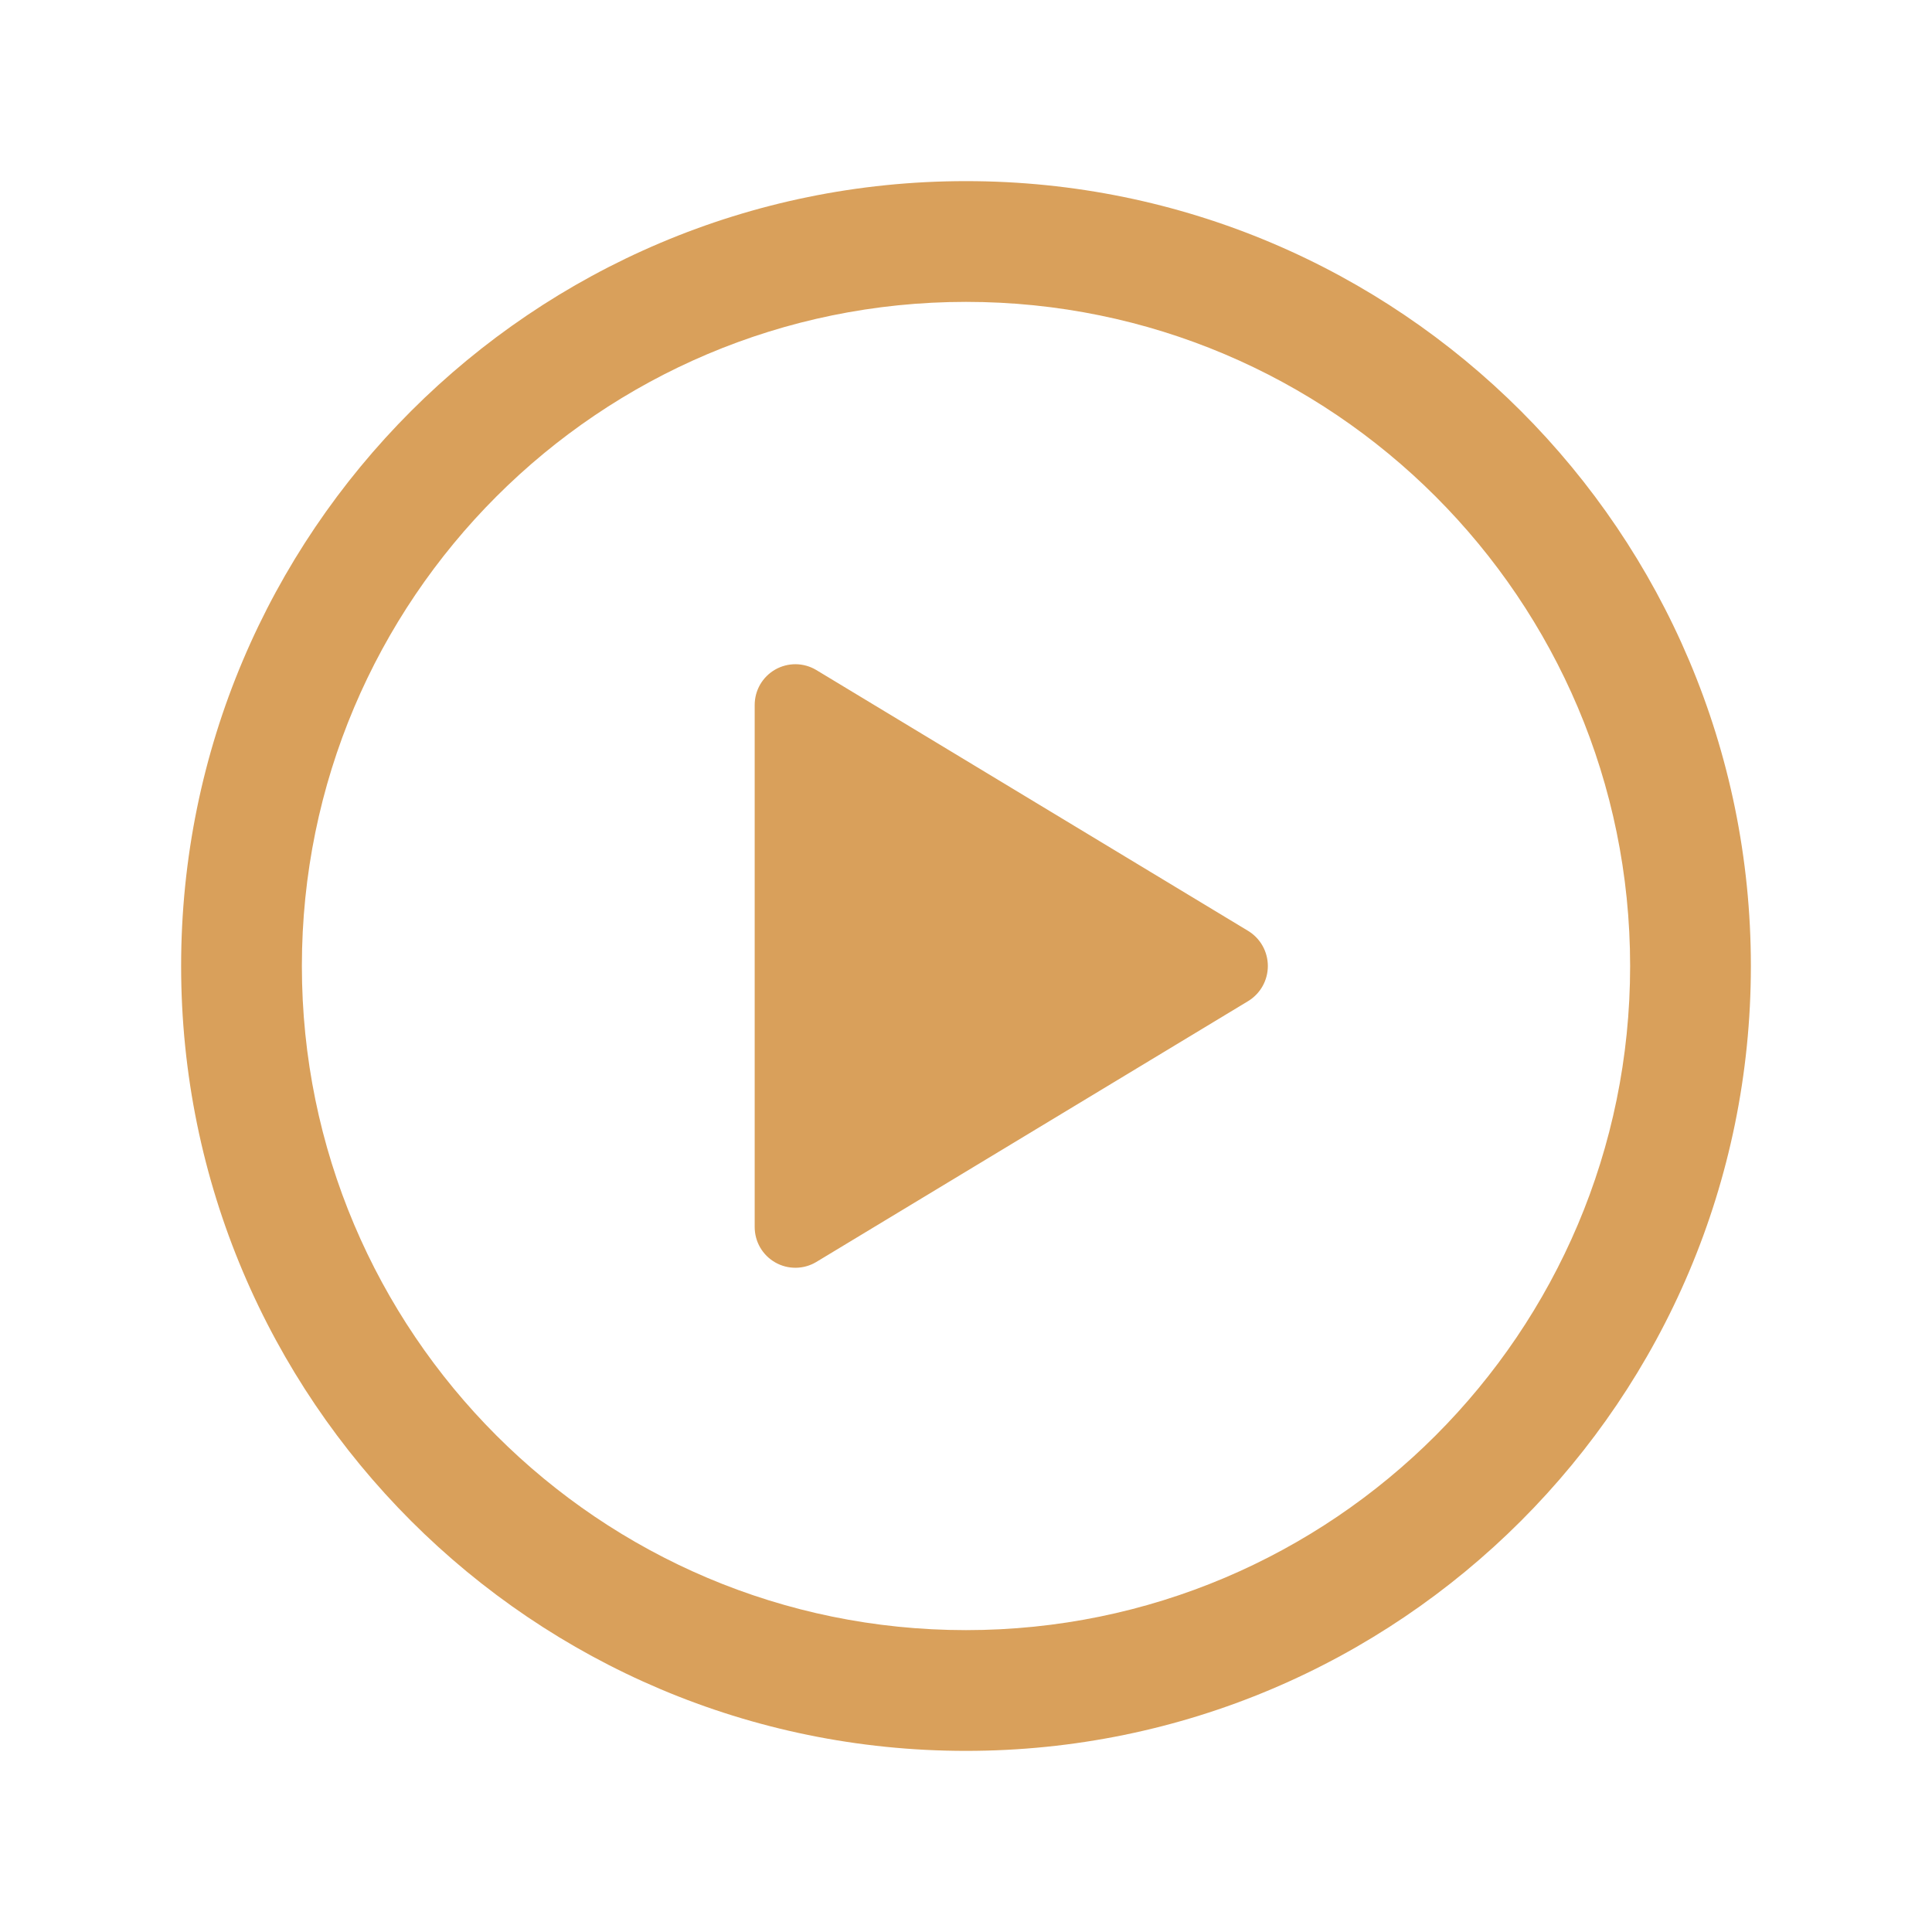 <svg width="64" height="64" viewBox="0 0 64 64" fill="none" xmlns="http://www.w3.org/2000/svg">
<path fill-rule="evenodd" clip-rule="evenodd" d="M6 32C6 17.645 17.645 6 32 6C46.355 6 58 17.645 58 32C58 46.355 46.355 58 32 58C17.645 58 6 46.355 6 32ZM32 10C19.855 10 10 19.855 10 32C10 44.145 19.855 54 32 54C44.145 54 54 44.145 54 32C54 19.855 44.145 10 32 10Z" fill="#D9A05B"/>
<path d="M27.04 41.805L41.346 33.163C41.546 33.041 41.711 32.87 41.825 32.667C41.939 32.463 41.999 32.233 41.999 32C41.999 31.767 41.939 31.537 41.825 31.333C41.711 31.13 41.546 30.959 41.346 30.837L27.04 22.195C26.835 22.072 26.601 22.006 26.362 22.003C26.123 22.001 25.887 22.062 25.68 22.18C25.472 22.299 25.3 22.471 25.18 22.677C25.061 22.885 24.999 23.12 25 23.359V40.641C24.999 40.88 25.061 41.115 25.18 41.322C25.3 41.529 25.472 41.701 25.68 41.819C25.887 41.938 26.123 41.999 26.362 41.996C26.601 41.994 26.835 41.928 27.04 41.805Z" fill="#D9A05B"/>
</svg>
